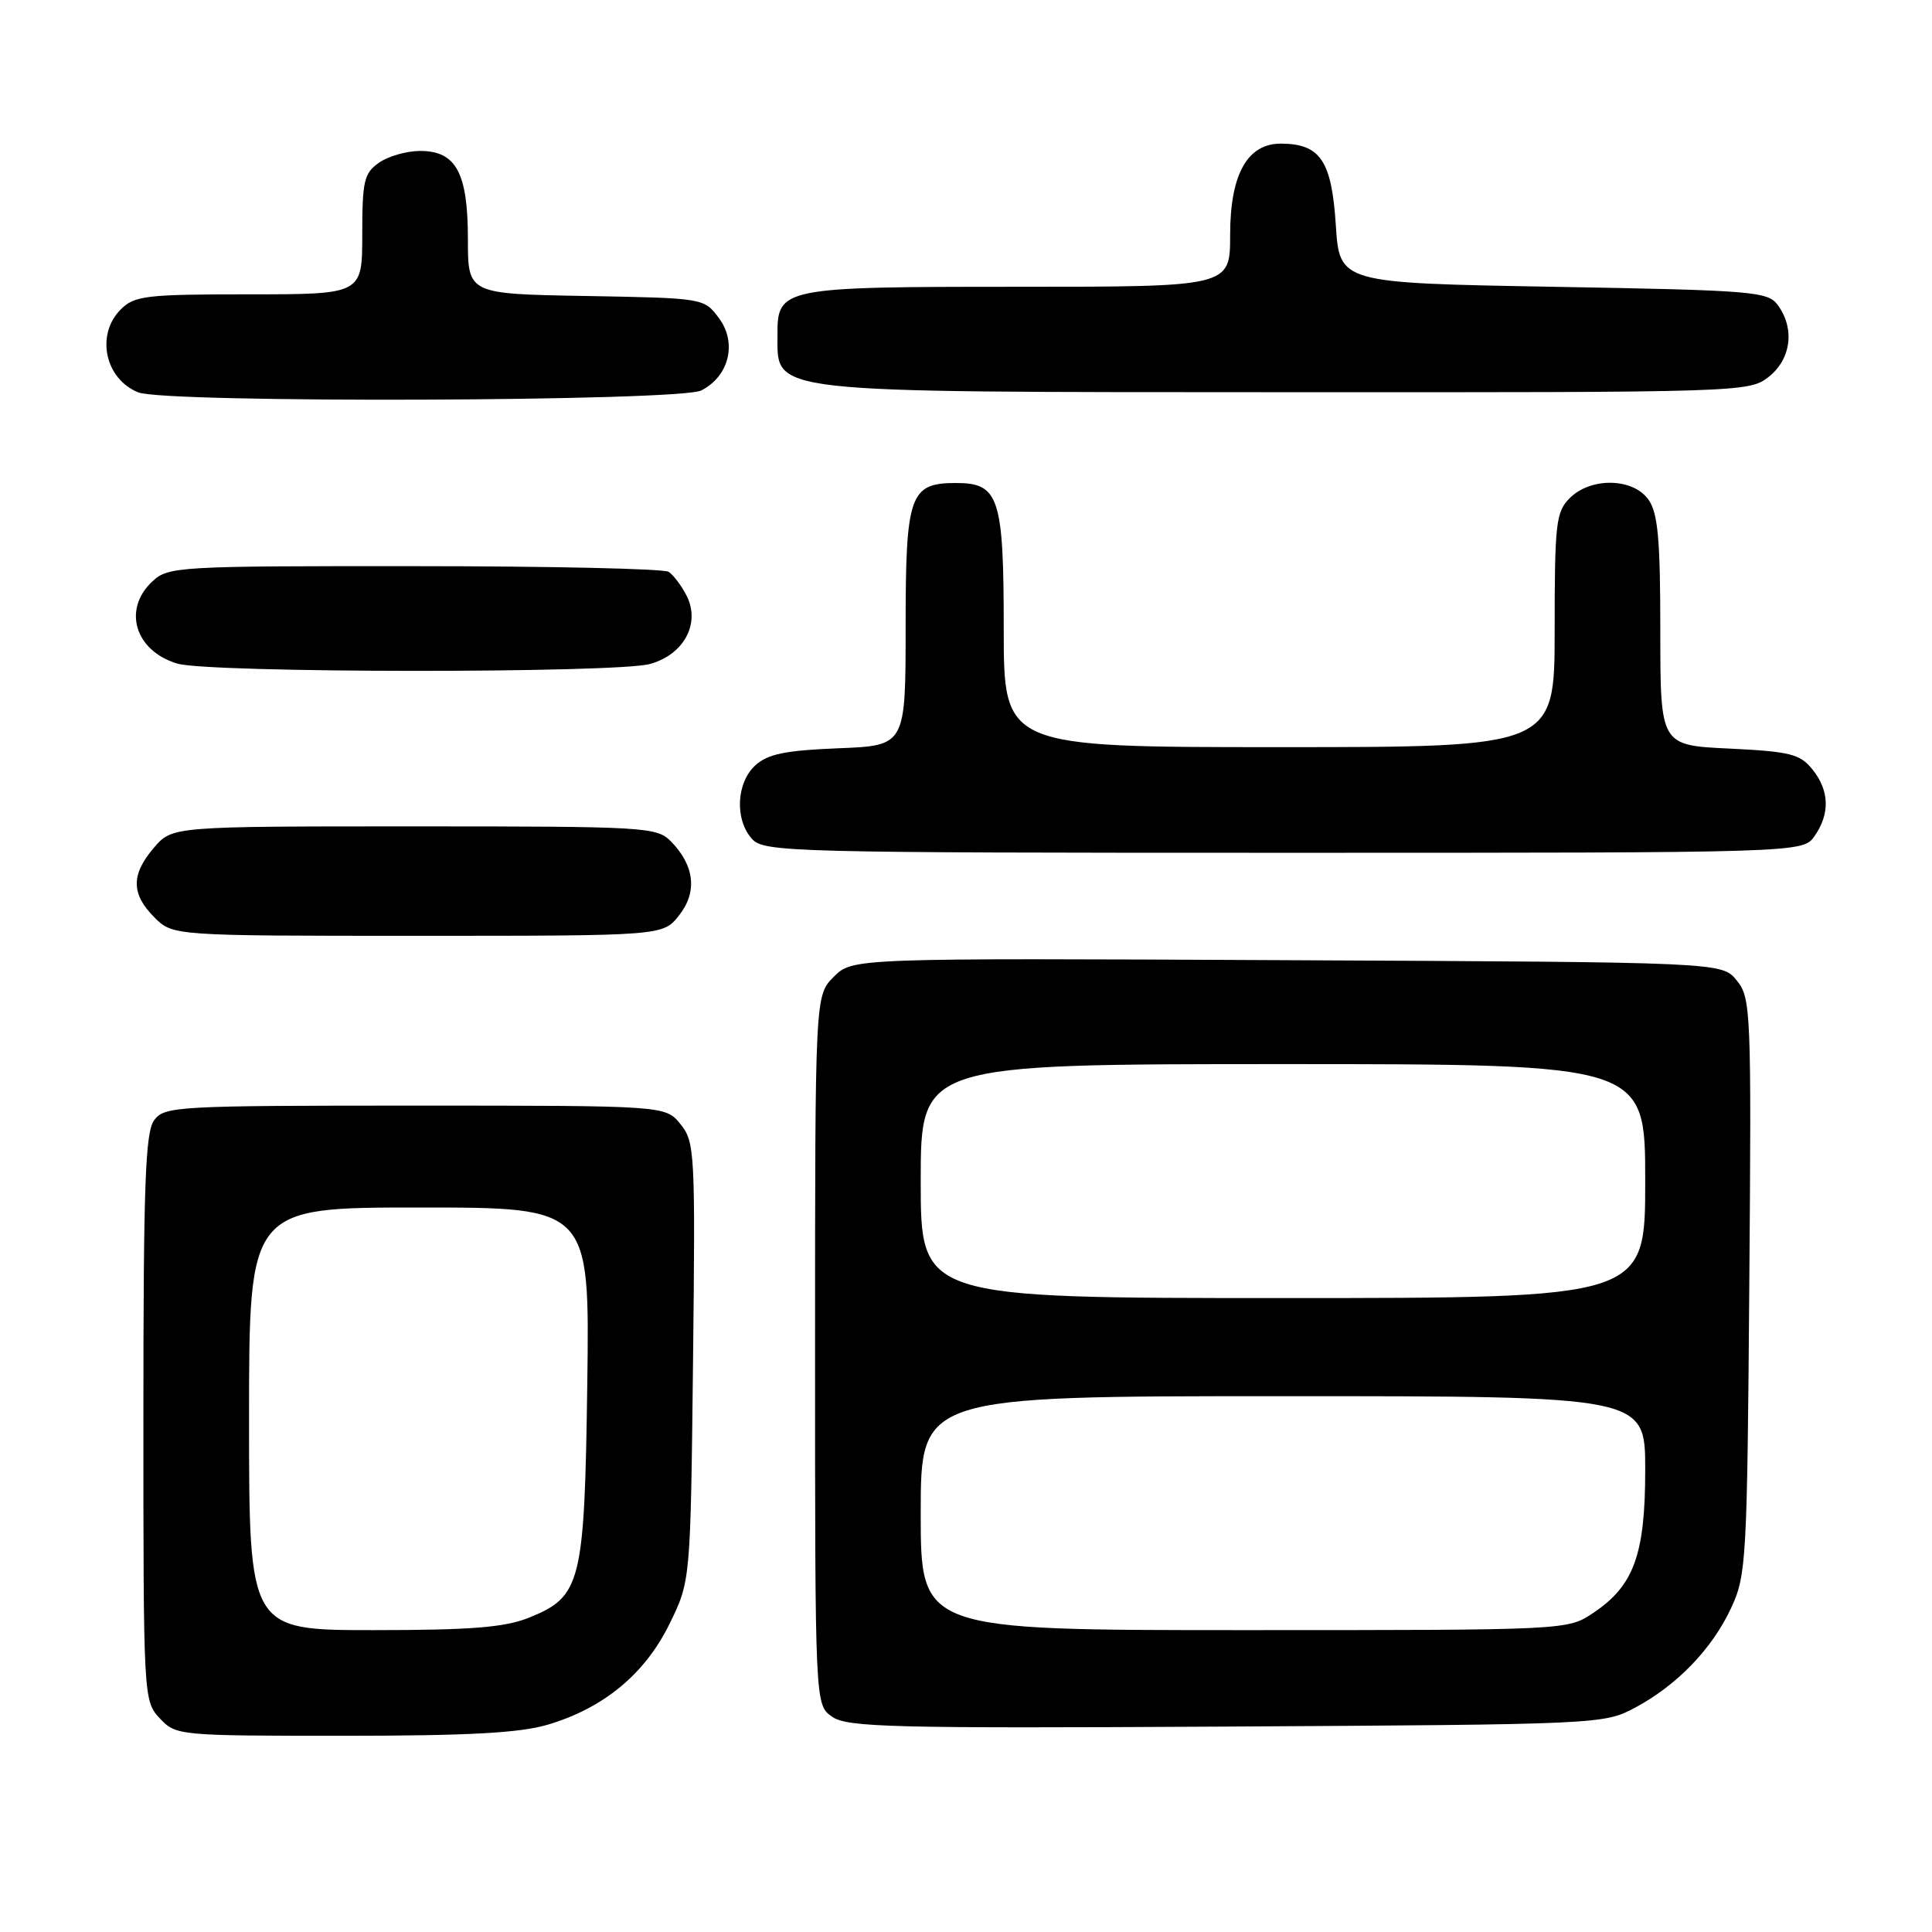 <?xml version="1.0" encoding="UTF-8" standalone="no"?>
<!DOCTYPE svg PUBLIC "-//W3C//DTD SVG 1.1//EN" "http://www.w3.org/Graphics/SVG/1.1/DTD/svg11.dtd" >
<svg xmlns="http://www.w3.org/2000/svg" xmlns:xlink="http://www.w3.org/1999/xlink" version="1.1" viewBox="0 0 256 256">
 <g >
 <path fill="currentColor"
d=" M 72.58 228.53 C 79.99 226.33 85.45 221.82 88.70 215.20 C 91.50 209.50 91.50 209.50 91.83 180.46 C 92.14 152.69 92.07 151.30 90.17 148.96 C 88.18 146.50 88.18 146.50 55.01 146.50 C 23.33 146.50 21.78 146.59 20.42 148.44 C 19.25 150.04 19.00 157.07 19.00 187.88 C 19.00 225.00 19.02 225.39 21.17 227.69 C 23.32 229.97 23.64 230.00 45.49 230.00 C 62.04 230.00 68.88 229.63 72.58 228.53 Z  M 216.63 226.29 C 222.23 223.30 226.90 218.45 229.41 213.01 C 231.40 208.73 231.51 206.59 231.79 170.42 C 232.08 133.88 232.01 132.23 230.13 129.92 C 228.18 127.50 228.18 127.50 170.57 127.23 C 112.96 126.95 112.96 126.95 110.48 129.43 C 108.00 131.91 108.00 131.91 108.00 178.90 C 108.00 225.89 108.00 225.89 110.25 227.47 C 112.24 228.88 118.18 229.03 162.50 228.78 C 211.92 228.50 212.55 228.47 216.63 226.29 Z  M 89.98 121.29 C 92.43 118.19 92.04 114.69 88.91 111.50 C 87.03 109.58 85.62 109.50 54.89 109.50 C 22.83 109.50 22.83 109.50 20.41 112.31 C 17.35 115.87 17.36 118.45 20.45 121.55 C 22.91 124.00 22.91 124.00 55.38 124.00 C 87.85 124.00 87.85 124.00 89.98 121.29 Z  M 240.44 110.78 C 242.51 107.82 242.41 104.73 240.14 101.93 C 238.51 99.91 237.18 99.58 229.14 99.19 C 220.00 98.76 220.00 98.76 220.00 83.60 C 220.00 71.50 219.69 68.00 218.44 66.22 C 216.41 63.32 210.80 63.20 208.00 66.00 C 206.17 67.83 206.00 69.33 206.00 83.50 C 206.00 99.00 206.00 99.00 169.50 99.00 C 133.00 99.00 133.00 99.00 133.00 83.33 C 133.00 65.89 132.38 64.00 126.67 64.00 C 120.54 64.00 120.00 65.55 120.00 83.06 C 120.00 98.80 120.00 98.80 111.10 99.15 C 104.09 99.43 101.76 99.90 100.10 101.40 C 97.56 103.71 97.33 108.60 99.65 111.17 C 101.23 112.91 104.73 113.00 170.10 113.00 C 238.89 113.00 238.89 113.00 240.44 110.78 Z  M 86.13 87.98 C 90.67 86.72 92.88 82.53 90.93 78.84 C 90.26 77.55 89.21 76.17 88.60 75.77 C 88.00 75.36 72.85 75.02 54.94 75.02 C 23.54 75.00 22.30 75.07 20.19 77.04 C 16.21 80.75 17.89 86.26 23.50 87.93 C 27.70 89.19 81.65 89.22 86.13 87.98 Z  M 92.92 51.74 C 96.62 49.85 97.70 45.42 95.26 42.15 C 93.29 39.50 93.26 39.50 77.64 39.22 C 62.00 38.95 62.00 38.95 62.00 31.70 C 62.00 22.89 60.43 20.00 55.67 20.00 C 53.89 20.00 51.44 20.70 50.22 21.56 C 48.24 22.94 48.00 23.98 48.00 31.06 C 48.00 39.00 48.00 39.00 33.00 39.00 C 19.33 39.00 17.82 39.18 16.00 41.00 C 12.66 44.34 13.90 50.22 18.32 51.99 C 21.90 53.44 90.04 53.20 92.92 51.74 Z  M 234.37 49.93 C 237.33 47.59 237.85 43.55 235.58 40.44 C 234.25 38.62 232.41 38.47 205.83 38.00 C 177.50 37.50 177.50 37.50 177.00 29.79 C 176.45 21.32 174.96 19.09 169.82 19.03 C 165.30 18.98 163.00 23.05 163.00 31.13 C 163.00 38.00 163.00 38.00 134.83 38.00 C 103.59 38.00 102.98 38.12 103.02 44.40 C 103.05 52.18 100.91 51.94 170.12 51.97 C 230.96 52.00 231.76 51.97 234.37 49.93 Z  M 33.00 188.00 C 33.00 160.00 33.00 160.00 55.57 160.00 C 78.13 160.00 78.13 160.00 77.82 183.25 C 77.45 209.87 77.03 211.57 70.02 214.38 C 66.85 215.64 62.35 216.00 49.48 216.00 C 33.00 216.00 33.00 216.00 33.00 188.00 Z  M 122.00 200.50 C 122.00 185.00 122.00 185.00 170.00 185.00 C 218.00 185.00 218.00 185.00 218.00 194.75 C 218.00 206.01 216.50 210.12 211.10 213.73 C 207.70 216.00 207.70 216.00 164.85 216.00 C 122.00 216.00 122.00 216.00 122.00 200.50 Z  M 122.00 156.50 C 122.00 141.00 122.00 141.00 170.00 141.00 C 218.00 141.00 218.00 141.00 218.00 156.50 C 218.00 172.00 218.00 172.00 170.00 172.00 C 122.00 172.00 122.00 172.00 122.00 156.50 Z "/>
</g>
</svg>
